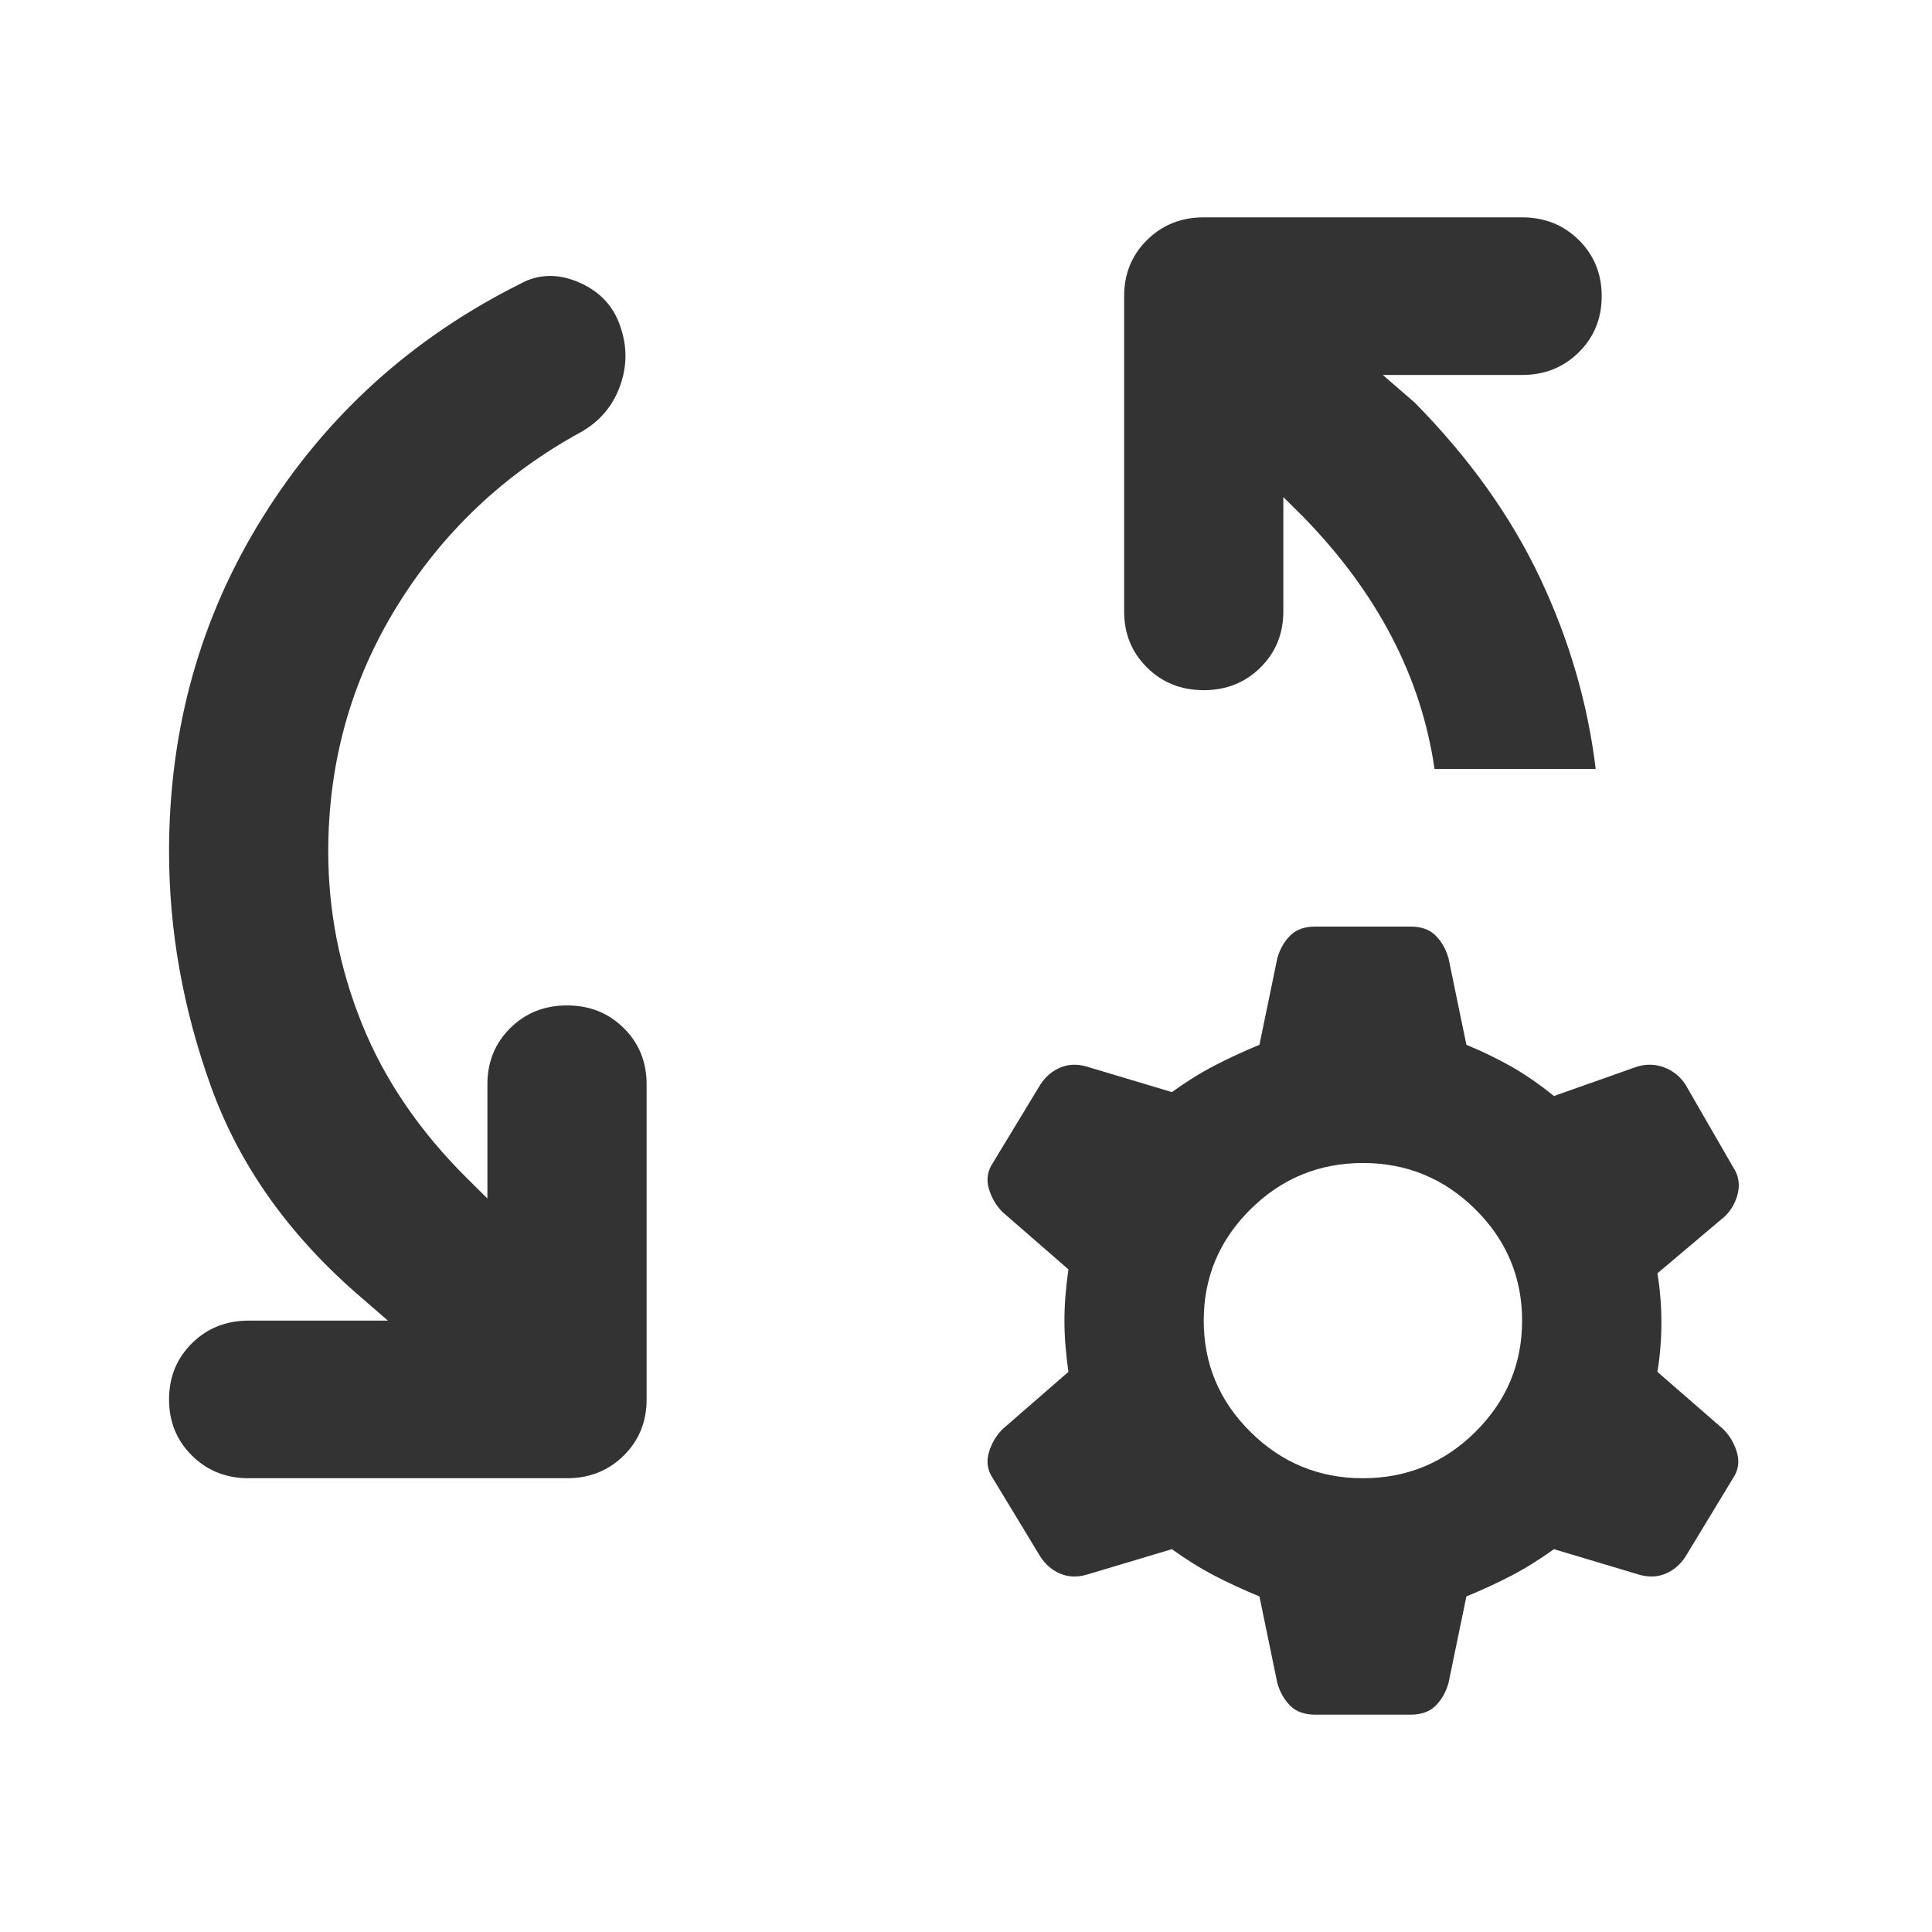 <svg width="60" height="60" viewBox="0 0 60 60" fill="none" xmlns="http://www.w3.org/2000/svg">
<path d="M12.047 41.013L11.059 40.157C8.916 38.28 7.413 36.139 6.548 33.732C5.683 31.326 5.25 28.899 5.25 26.451C5.25 22.617 6.228 19.14 8.185 16.019C10.142 12.899 12.789 10.503 16.126 8.83C16.703 8.504 17.32 8.484 17.98 8.769C18.639 9.055 19.071 9.524 19.277 10.176C19.483 10.788 19.473 11.4 19.246 12.012C19.02 12.624 18.618 13.093 18.041 13.419C15.652 14.724 13.747 16.529 12.325 18.834C10.904 21.139 10.194 23.678 10.194 26.451C10.194 28.287 10.544 30.071 11.244 31.805C11.944 33.538 13.036 35.139 14.519 36.608L15.137 37.22V33.671C15.137 32.978 15.374 32.396 15.848 31.927C16.322 31.458 16.909 31.224 17.609 31.224C18.309 31.224 18.896 31.458 19.37 31.927C19.844 32.396 20.081 32.978 20.081 33.671V43.461C20.081 44.154 19.844 44.735 19.37 45.204C18.896 45.673 18.309 45.908 17.609 45.908H7.722C7.021 45.908 6.434 45.673 5.961 45.204C5.487 44.735 5.25 44.154 5.25 43.461C5.25 42.767 5.487 42.186 5.961 41.717C6.434 41.248 7.021 41.013 7.722 41.013H12.047ZM39.855 15.438V18.987C39.855 19.68 39.618 20.262 39.144 20.731C38.67 21.2 38.083 21.434 37.383 21.434C36.683 21.434 36.096 21.2 35.622 20.731C35.148 20.262 34.911 19.68 34.911 18.987V9.197C34.911 8.504 35.148 7.923 35.622 7.454C36.096 6.985 36.683 6.75 37.383 6.75H47.27C47.97 6.75 48.557 6.985 49.031 7.454C49.505 7.923 49.742 8.504 49.742 9.197C49.742 9.891 49.505 10.472 49.031 10.941C48.557 11.41 47.97 11.645 47.27 11.645H42.944L43.933 12.501C45.622 14.214 46.92 16.03 47.826 17.947C48.733 19.864 49.309 21.842 49.556 23.882H44.551C44.345 22.454 43.902 21.087 43.222 19.782C42.543 18.477 41.626 17.233 40.473 16.05L39.855 15.438ZM40.843 53.25C40.514 53.25 40.256 53.158 40.071 52.975C39.886 52.791 39.752 52.557 39.669 52.271L39.113 49.579C38.619 49.375 38.155 49.161 37.723 48.937C37.29 48.712 36.847 48.437 36.394 48.111L33.737 48.906C33.449 48.987 33.181 48.977 32.934 48.875C32.687 48.773 32.481 48.6 32.316 48.355L30.833 45.908C30.668 45.663 30.627 45.398 30.709 45.112C30.792 44.827 30.936 44.582 31.142 44.378L33.181 42.604C33.099 42.033 33.057 41.503 33.057 41.013C33.057 40.524 33.099 39.993 33.181 39.422L31.142 37.648C30.936 37.444 30.792 37.199 30.709 36.914C30.627 36.628 30.668 36.363 30.833 36.118L32.316 33.671C32.481 33.426 32.687 33.253 32.934 33.151C33.181 33.049 33.449 33.039 33.737 33.12L36.394 33.916C36.847 33.59 37.29 33.314 37.723 33.09C38.155 32.865 38.619 32.651 39.113 32.447L39.669 29.755C39.752 29.47 39.886 29.235 40.071 29.052C40.256 28.868 40.514 28.776 40.843 28.776H43.81C44.139 28.776 44.397 28.868 44.582 29.052C44.767 29.235 44.901 29.47 44.984 29.755L45.54 32.447C46.034 32.651 46.498 32.876 46.93 33.12C47.363 33.365 47.806 33.671 48.259 34.038L50.854 33.12C51.142 33.039 51.421 33.049 51.688 33.151C51.956 33.253 52.172 33.426 52.337 33.671L53.82 36.241C53.985 36.486 54.036 36.751 53.975 37.036C53.913 37.322 53.779 37.566 53.573 37.77L51.472 39.545C51.554 40.034 51.596 40.544 51.596 41.074C51.596 41.605 51.554 42.114 51.472 42.604L53.511 44.378C53.717 44.582 53.861 44.827 53.944 45.112C54.026 45.398 53.985 45.663 53.82 45.908L52.337 48.355C52.172 48.6 51.966 48.773 51.719 48.875C51.472 48.977 51.204 48.987 50.916 48.906L48.259 48.111C47.806 48.437 47.363 48.712 46.93 48.937C46.498 49.161 46.034 49.375 45.54 49.579L44.984 52.271C44.901 52.557 44.767 52.791 44.582 52.975C44.397 53.158 44.139 53.25 43.81 53.25H40.843ZM42.327 45.908C43.686 45.908 44.85 45.429 45.818 44.47C46.786 43.511 47.27 42.359 47.27 41.013C47.27 39.667 46.786 38.515 45.818 37.556C44.85 36.598 43.686 36.118 42.327 36.118C40.967 36.118 39.803 36.598 38.835 37.556C37.867 38.515 37.383 39.667 37.383 41.013C37.383 42.359 37.867 43.511 38.835 44.47C39.803 45.429 40.967 45.908 42.327 45.908Z" fill="#333333"/>
</svg>
